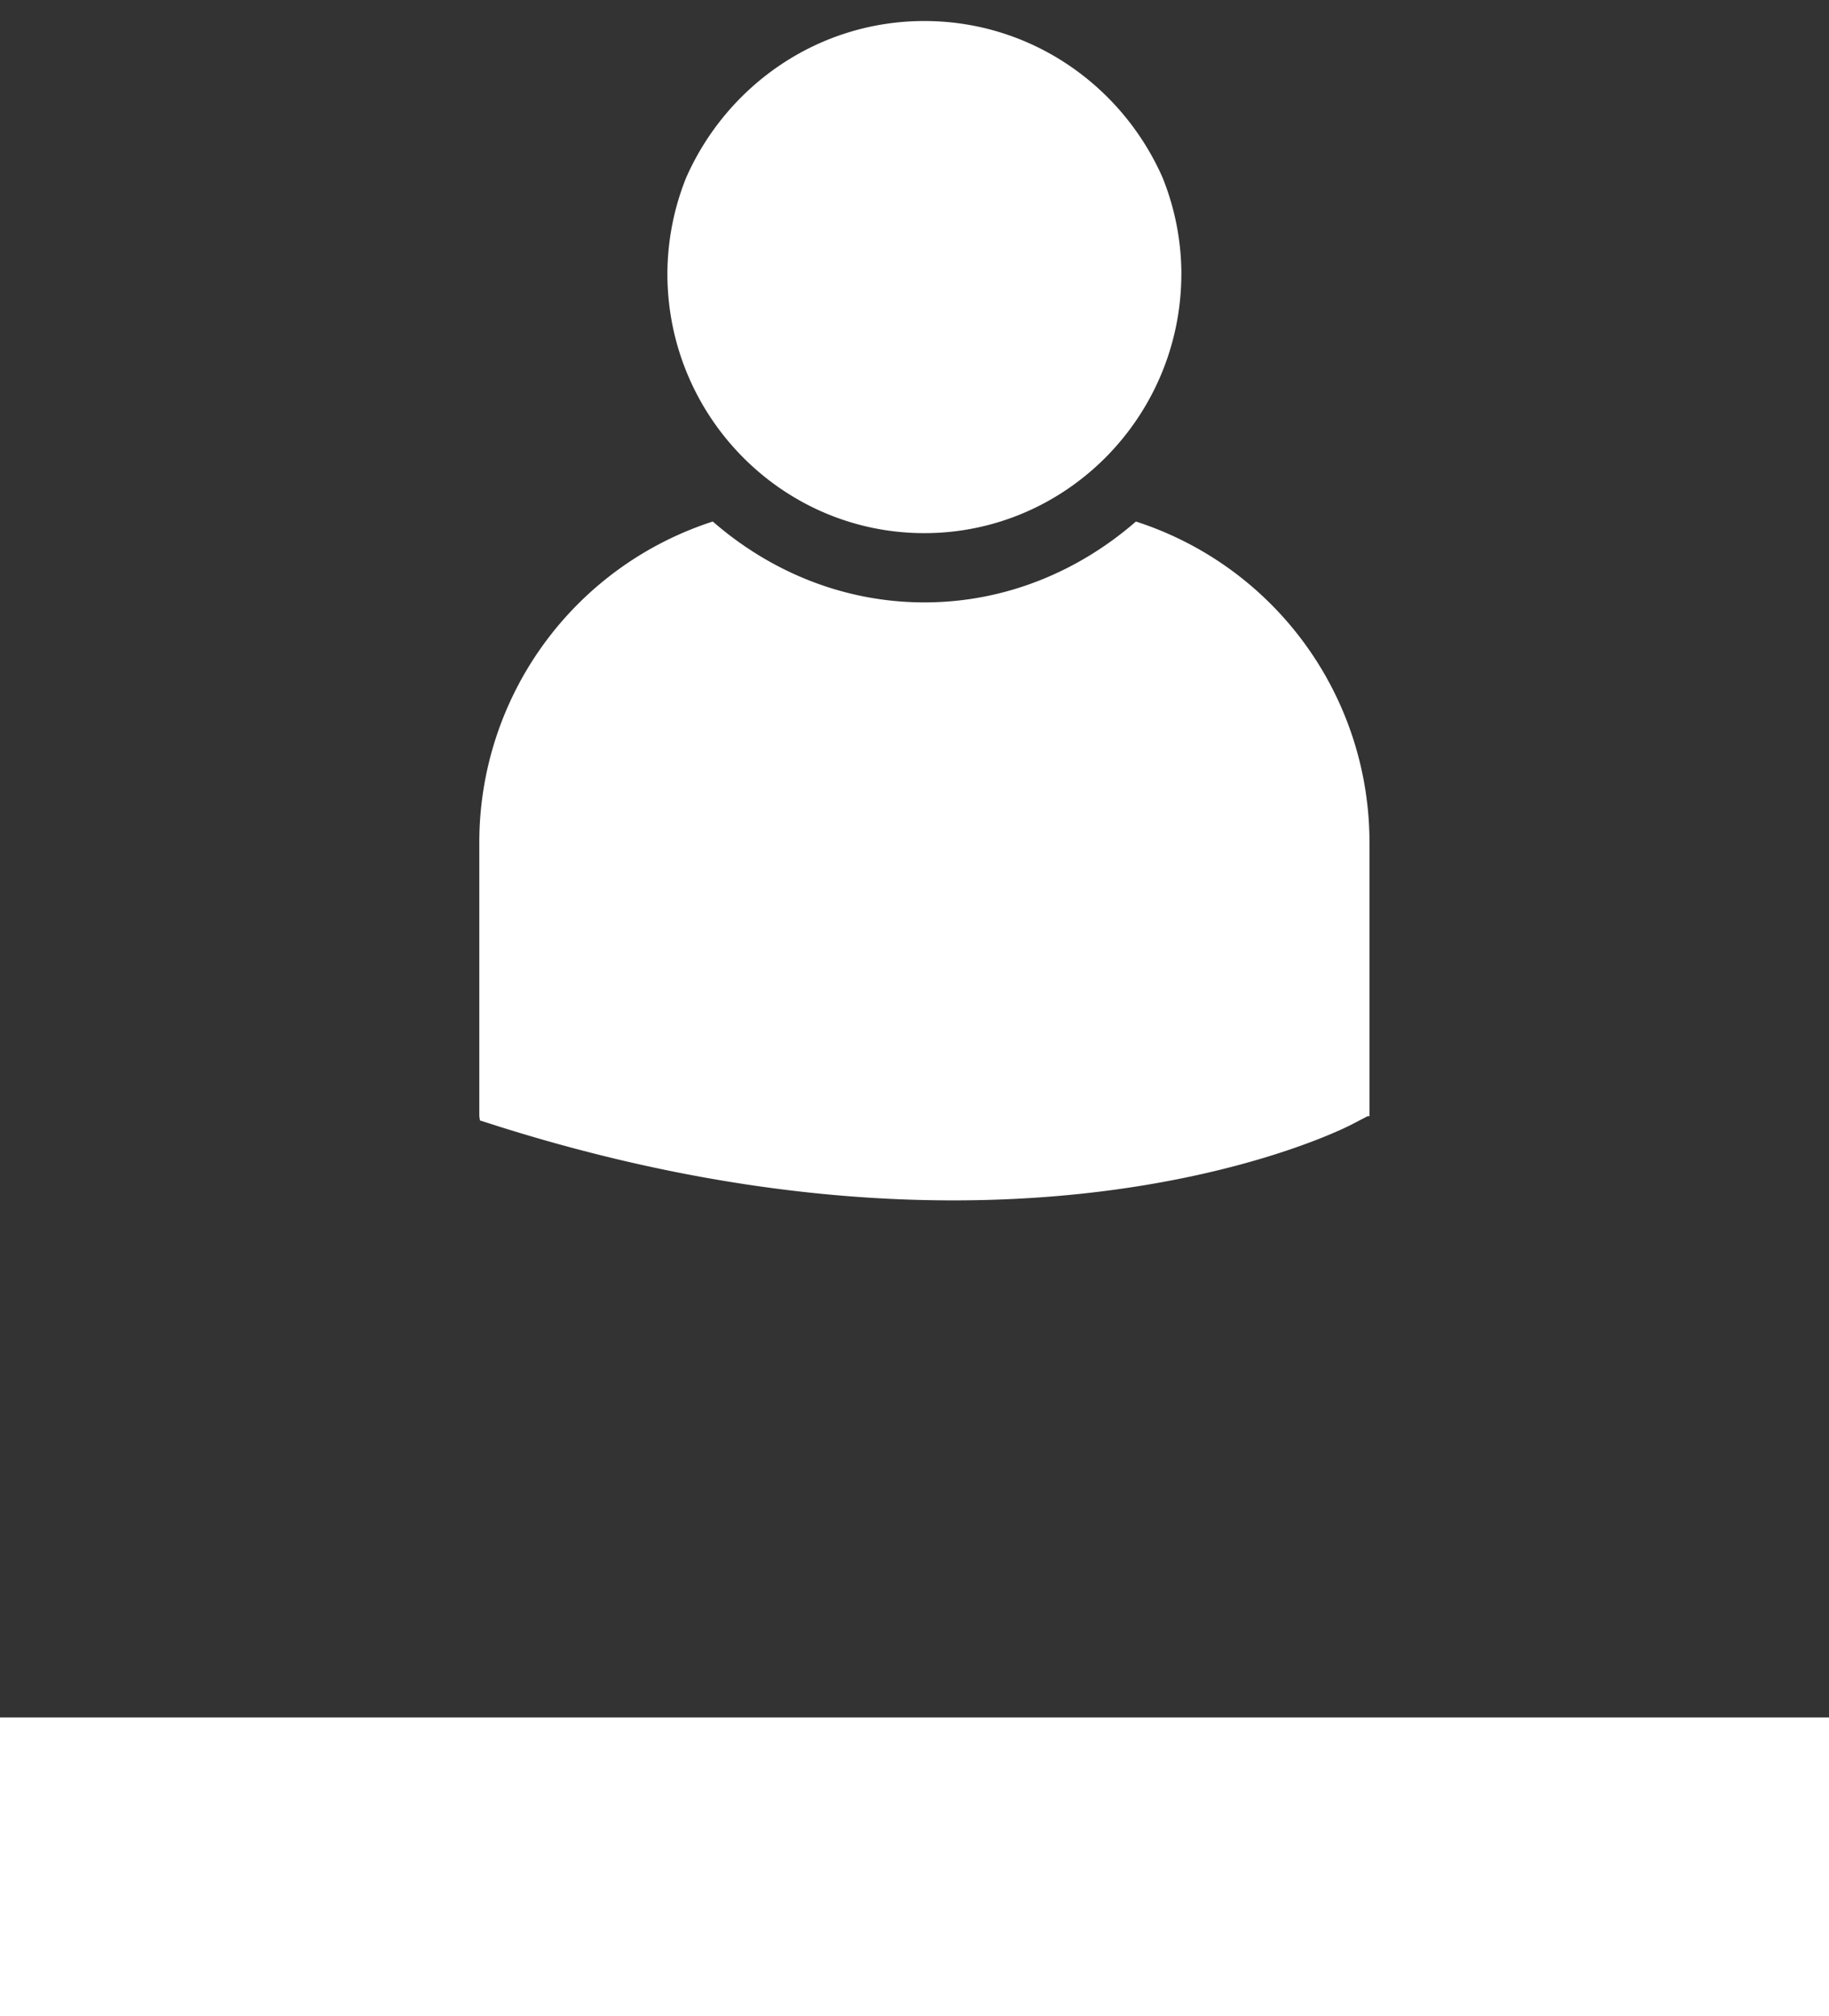 <svg width="49" height="54" xmlns="http://www.w3.org/2000/svg"><rect width="100%" height="100%" fill="#333333" stroke="none"/><g id="Page-1" stroke="none" stroke-width="1" fill="none" fill-rule="evenodd"><g id="Home-Page-3" transform="translate(-1224 -1633)" fill="#FFF"><g id="Group-8" transform="translate(1224 1633)"><path id="Fill-2" d="M0 54h49v-8H0z"/><g id="Group-7" transform="translate(12)"><path d="M19.65 7.33a6.95 6.95 0 00-.504-2.573C18.058 2.29 15.613.563 12.763.563c-2.851 0-5.296 1.731-6.384 4.204A6.96 6.96 0 005.88 7.33c0 3.832 3.086 6.95 6.884 6.95 3.797 0 6.885-3.118 6.885-6.95" id="Fill-3"/><path d="M18.431 13.97c-1.529 1.33-3.494 2.165-5.665 2.165-2.173 0-4.14-.834-5.67-2.166a9.03 9.03 0 00-6.255 8.598v7.33l.017.114.502.16c4.71 1.484 8.806 1.981 12.179 1.981 6.584 0 10.396-1.893 10.634-2.013l.468-.243h.048v-7.33a9.028 9.028 0 00-6.258-8.597" id="Fill-5"/></g></g></g></g></svg>